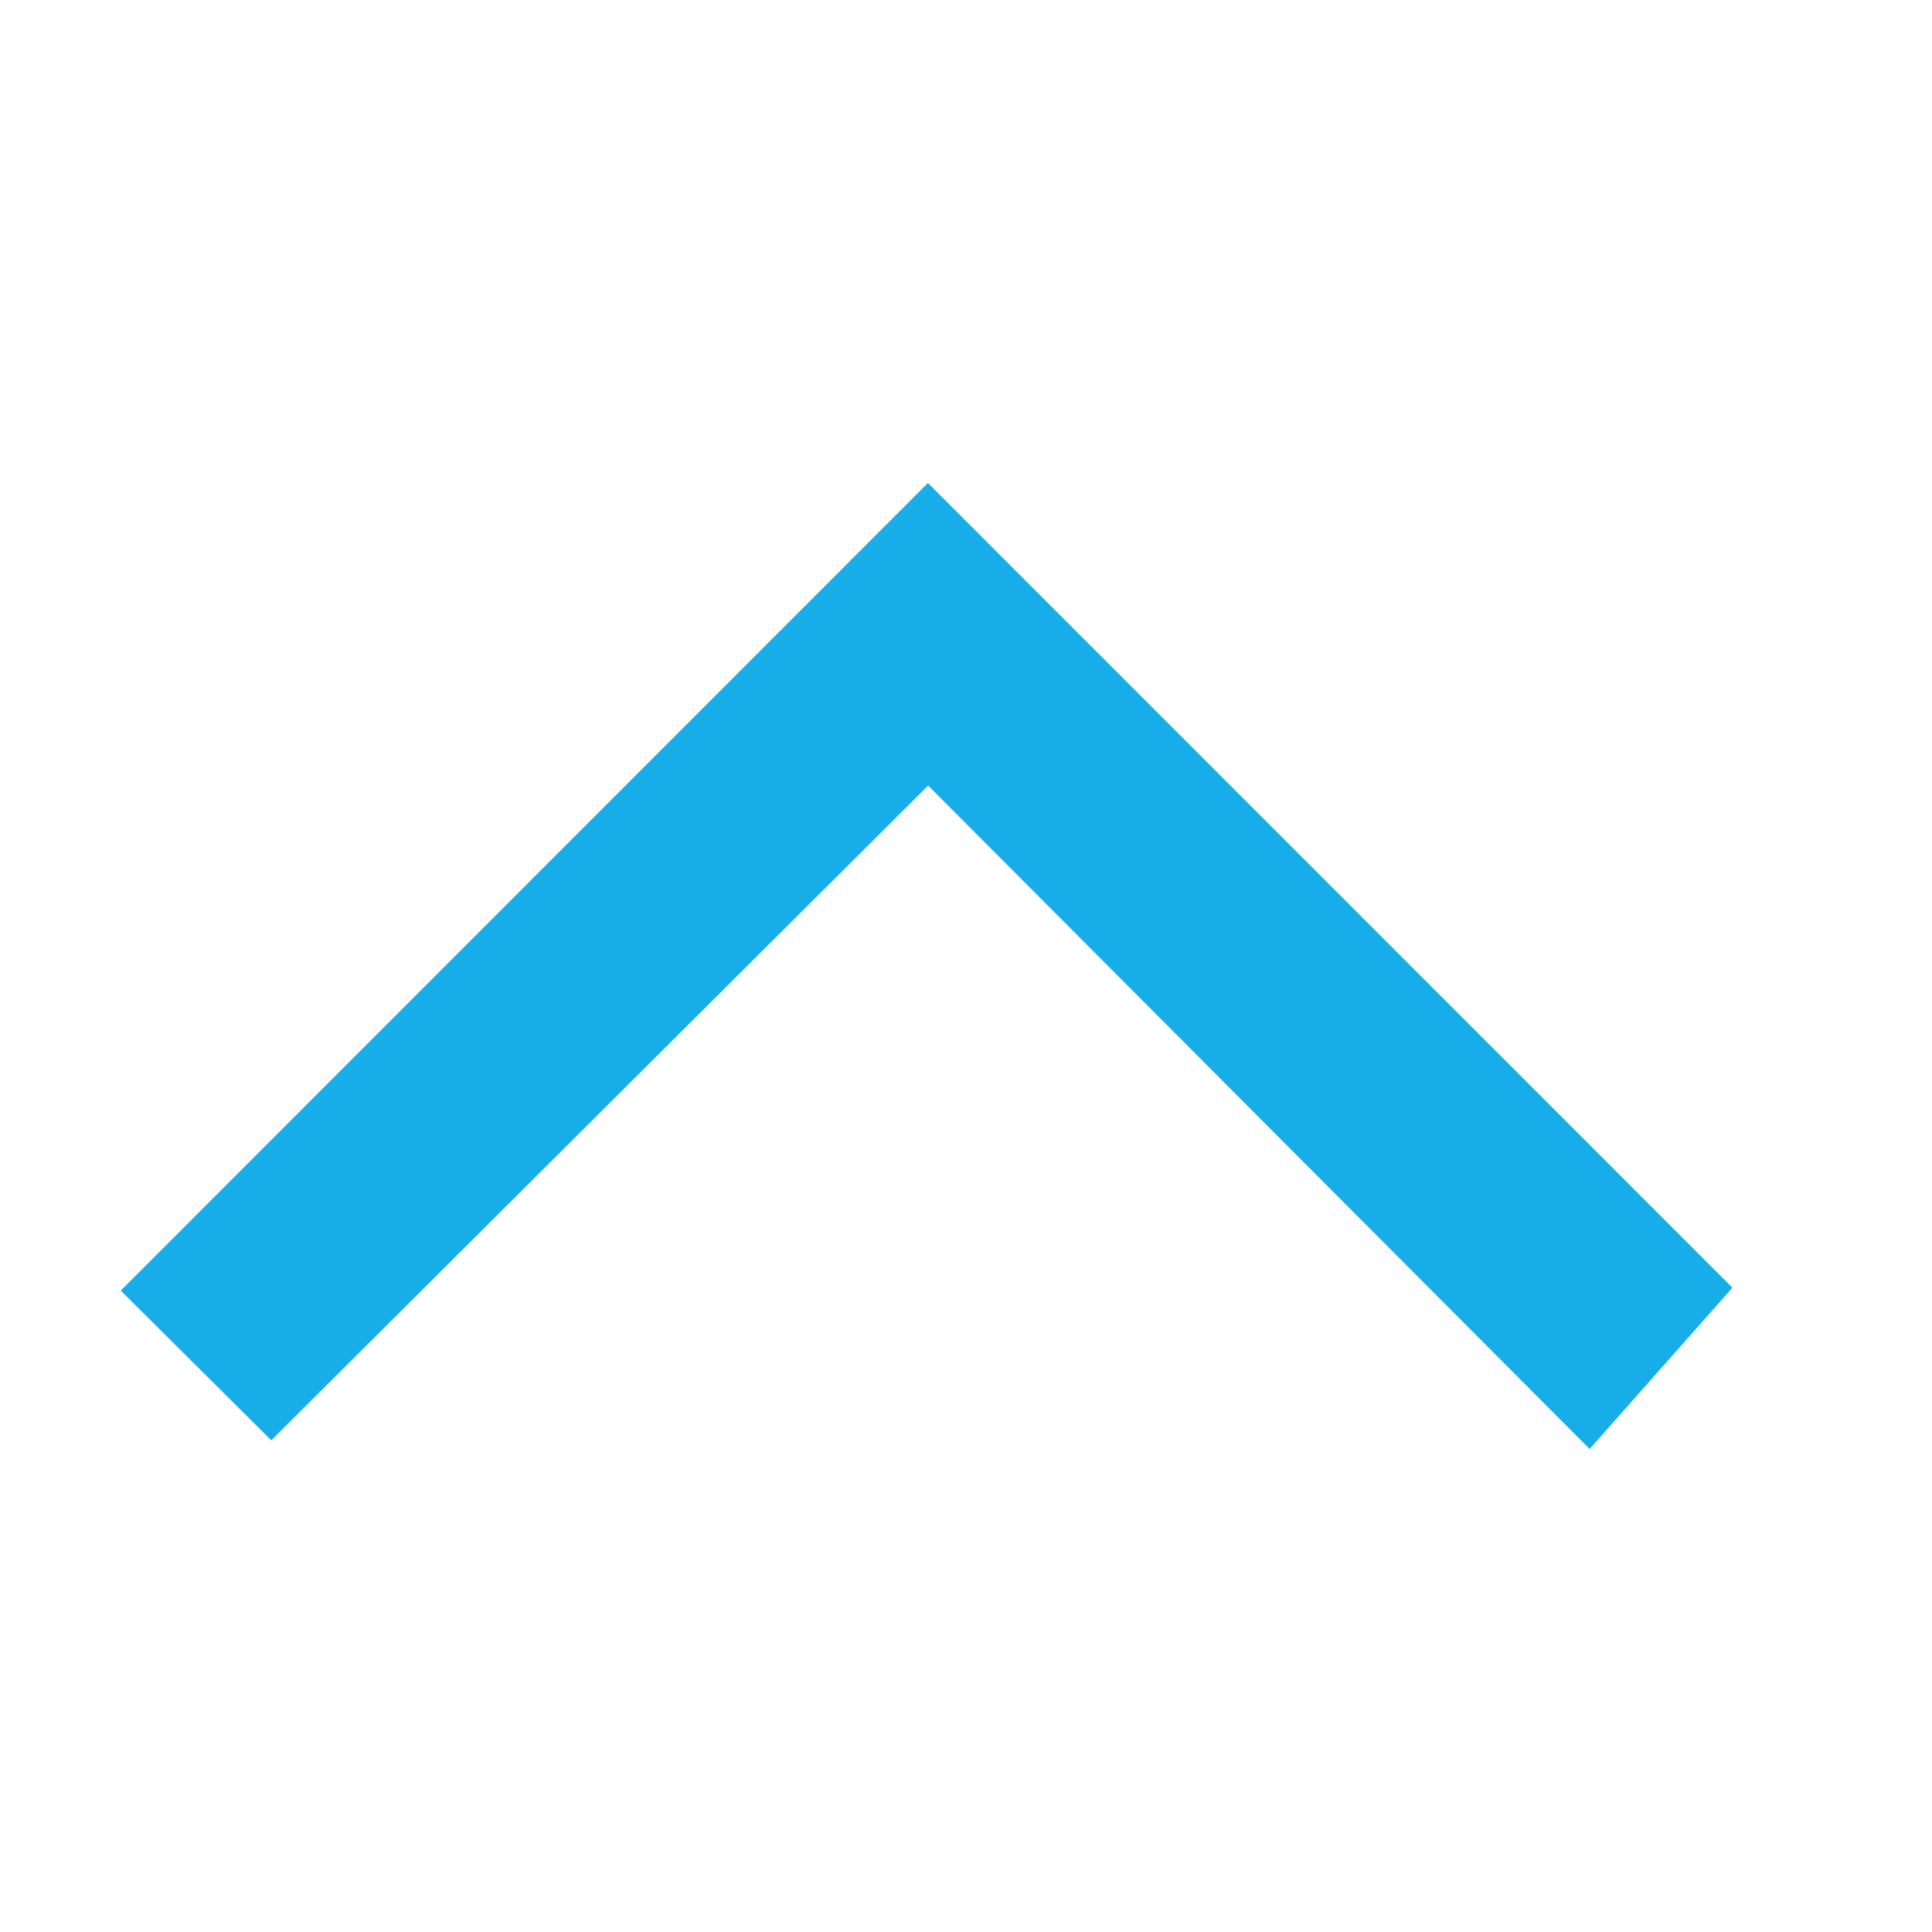 <?xml version="1.0" encoding="UTF-8"?>
<svg width="10px" height="10px" viewBox="0 0 10 10" version="1.1" xmlns="http://www.w3.org/2000/svg" xmlns:xlink="http://www.w3.org/1999/xlink">
    <!-- Generator: Sketch 58 (84663) - https://sketch.com -->
    <title>Group 29</title>
    <desc>Created with Sketch.</desc>
    <g id="页面-1" stroke="none" stroke-width="1" fill="none" fill-rule="evenodd">
        <g id="购买-开票-2" transform="translate(-362, -369)">
            <g id="编组-2" transform="translate(258, 86)">
                <g id="编组-16" transform="translate(52, 279)">
                    <g id="Group-29" transform="translate(57, 9) rotate(-360) translate(-57, -9) translate(52, 4)">
                        <rect id="Rectangle" stroke="#979797" opacity="0" x="0.5" y="0.5" width="9" height="9"></rect>
                        <polygon id="Path" fill="#16ADE9" transform="translate(4.796, 5) rotate(-90) translate(-4.796, -5) " points="3.131 9.171 2.296 8.432 5.73 5.008 2.341 1.608 3.116 0.829 7.296 5.007"></polygon>
                    </g>
                </g>
            </g>
        </g>
    </g>
</svg>